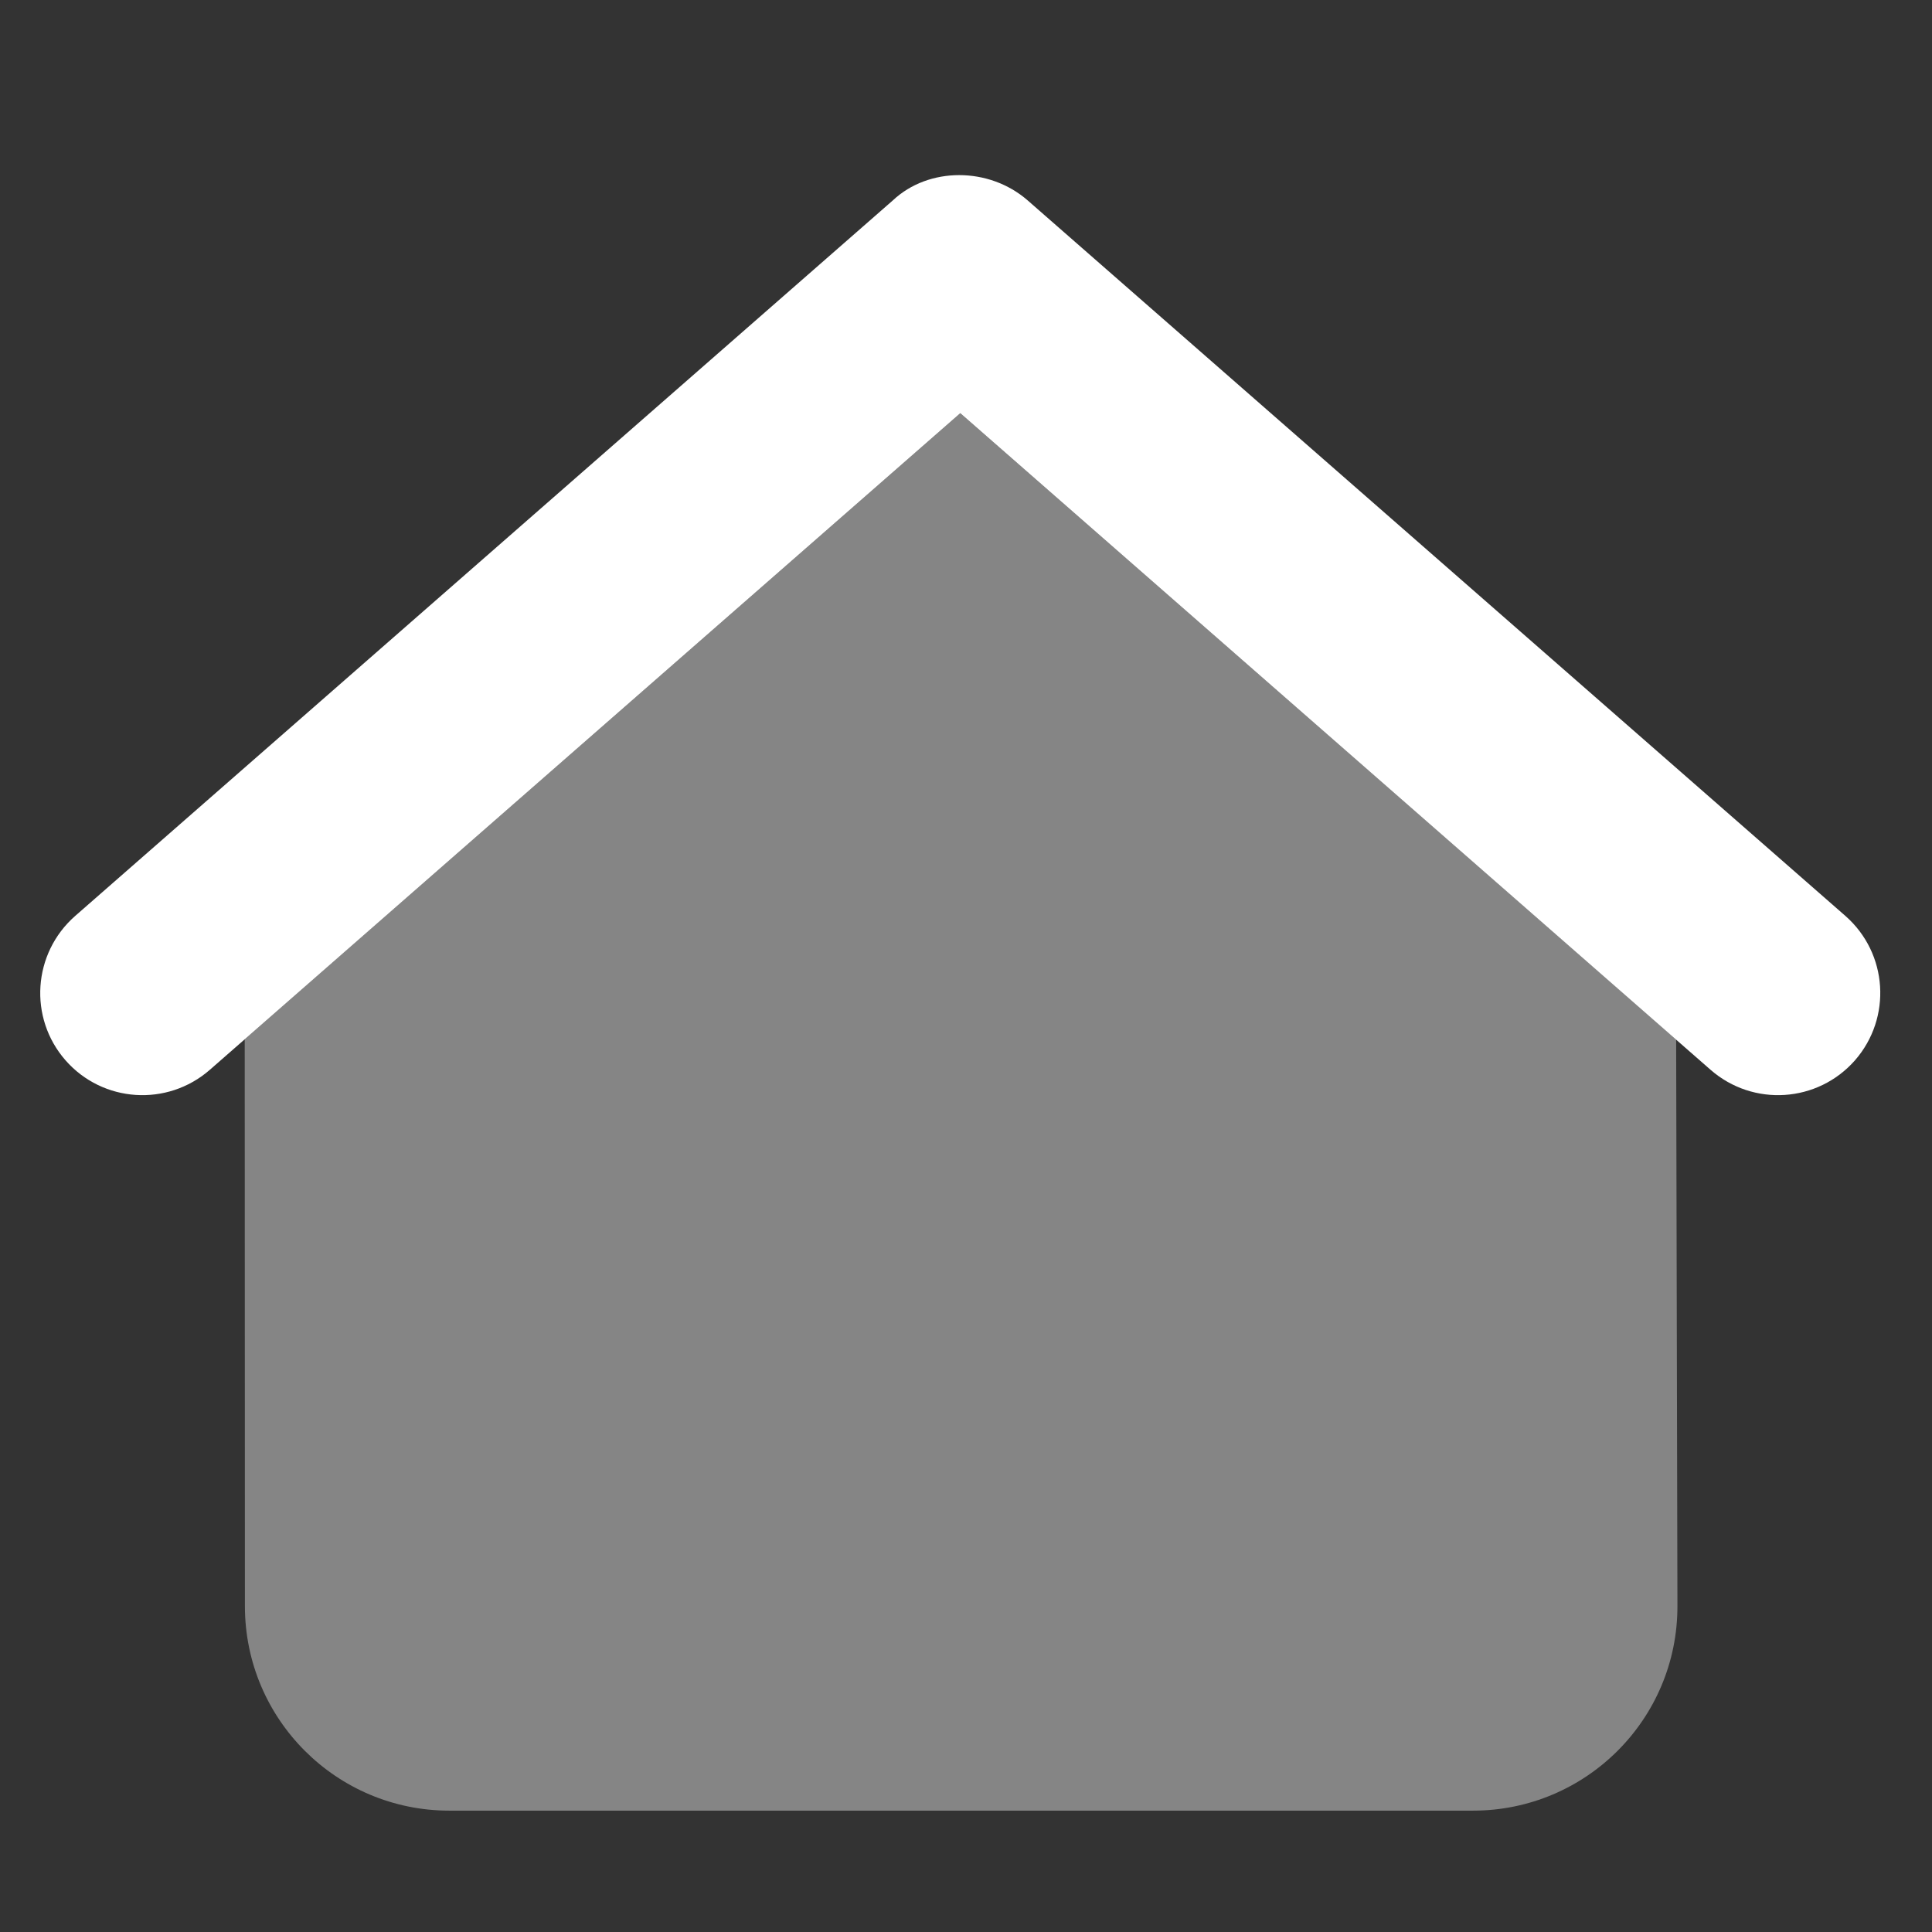 <svg width="21" height="21" viewBox="0 0 21 21" fill="none" xmlns="http://www.w3.org/2000/svg">
<rect x="0" y="0" width="21" height="21" fill="#333333" stroke="none"/>
<g clip-path="url(#clip0_1_609)">
<path d="M9.705 2.178C10.094 1.812 10.75 1.812 11.17 2.178L20.059 9.956C20.521 10.362 20.566 11.063 20.163 11.525C19.757 11.987 19.056 12.032 18.594 11.629L10.438 4.491L2.28 11.629C1.818 12.032 1.117 11.987 0.712 11.525C0.308 11.063 0.355 10.362 0.817 9.956L9.705 2.178Z" fill="white"/>
<path opacity="0.4" d="M10.438 4.491L18.219 11.299L18.233 17.455C18.236 18.685 17.24 19.681 16.01 19.681H4.885C3.658 19.681 2.663 18.688 2.662 17.459L2.66 11.296L10.438 4.491Z" fill="white"/>
</g>
<defs>
<clipPath id="clip0_1_609">
<rect width="20" height="20" fill="white" transform="translate(0.438 0.422)"/>
</clipPath>
</defs>
</svg>
